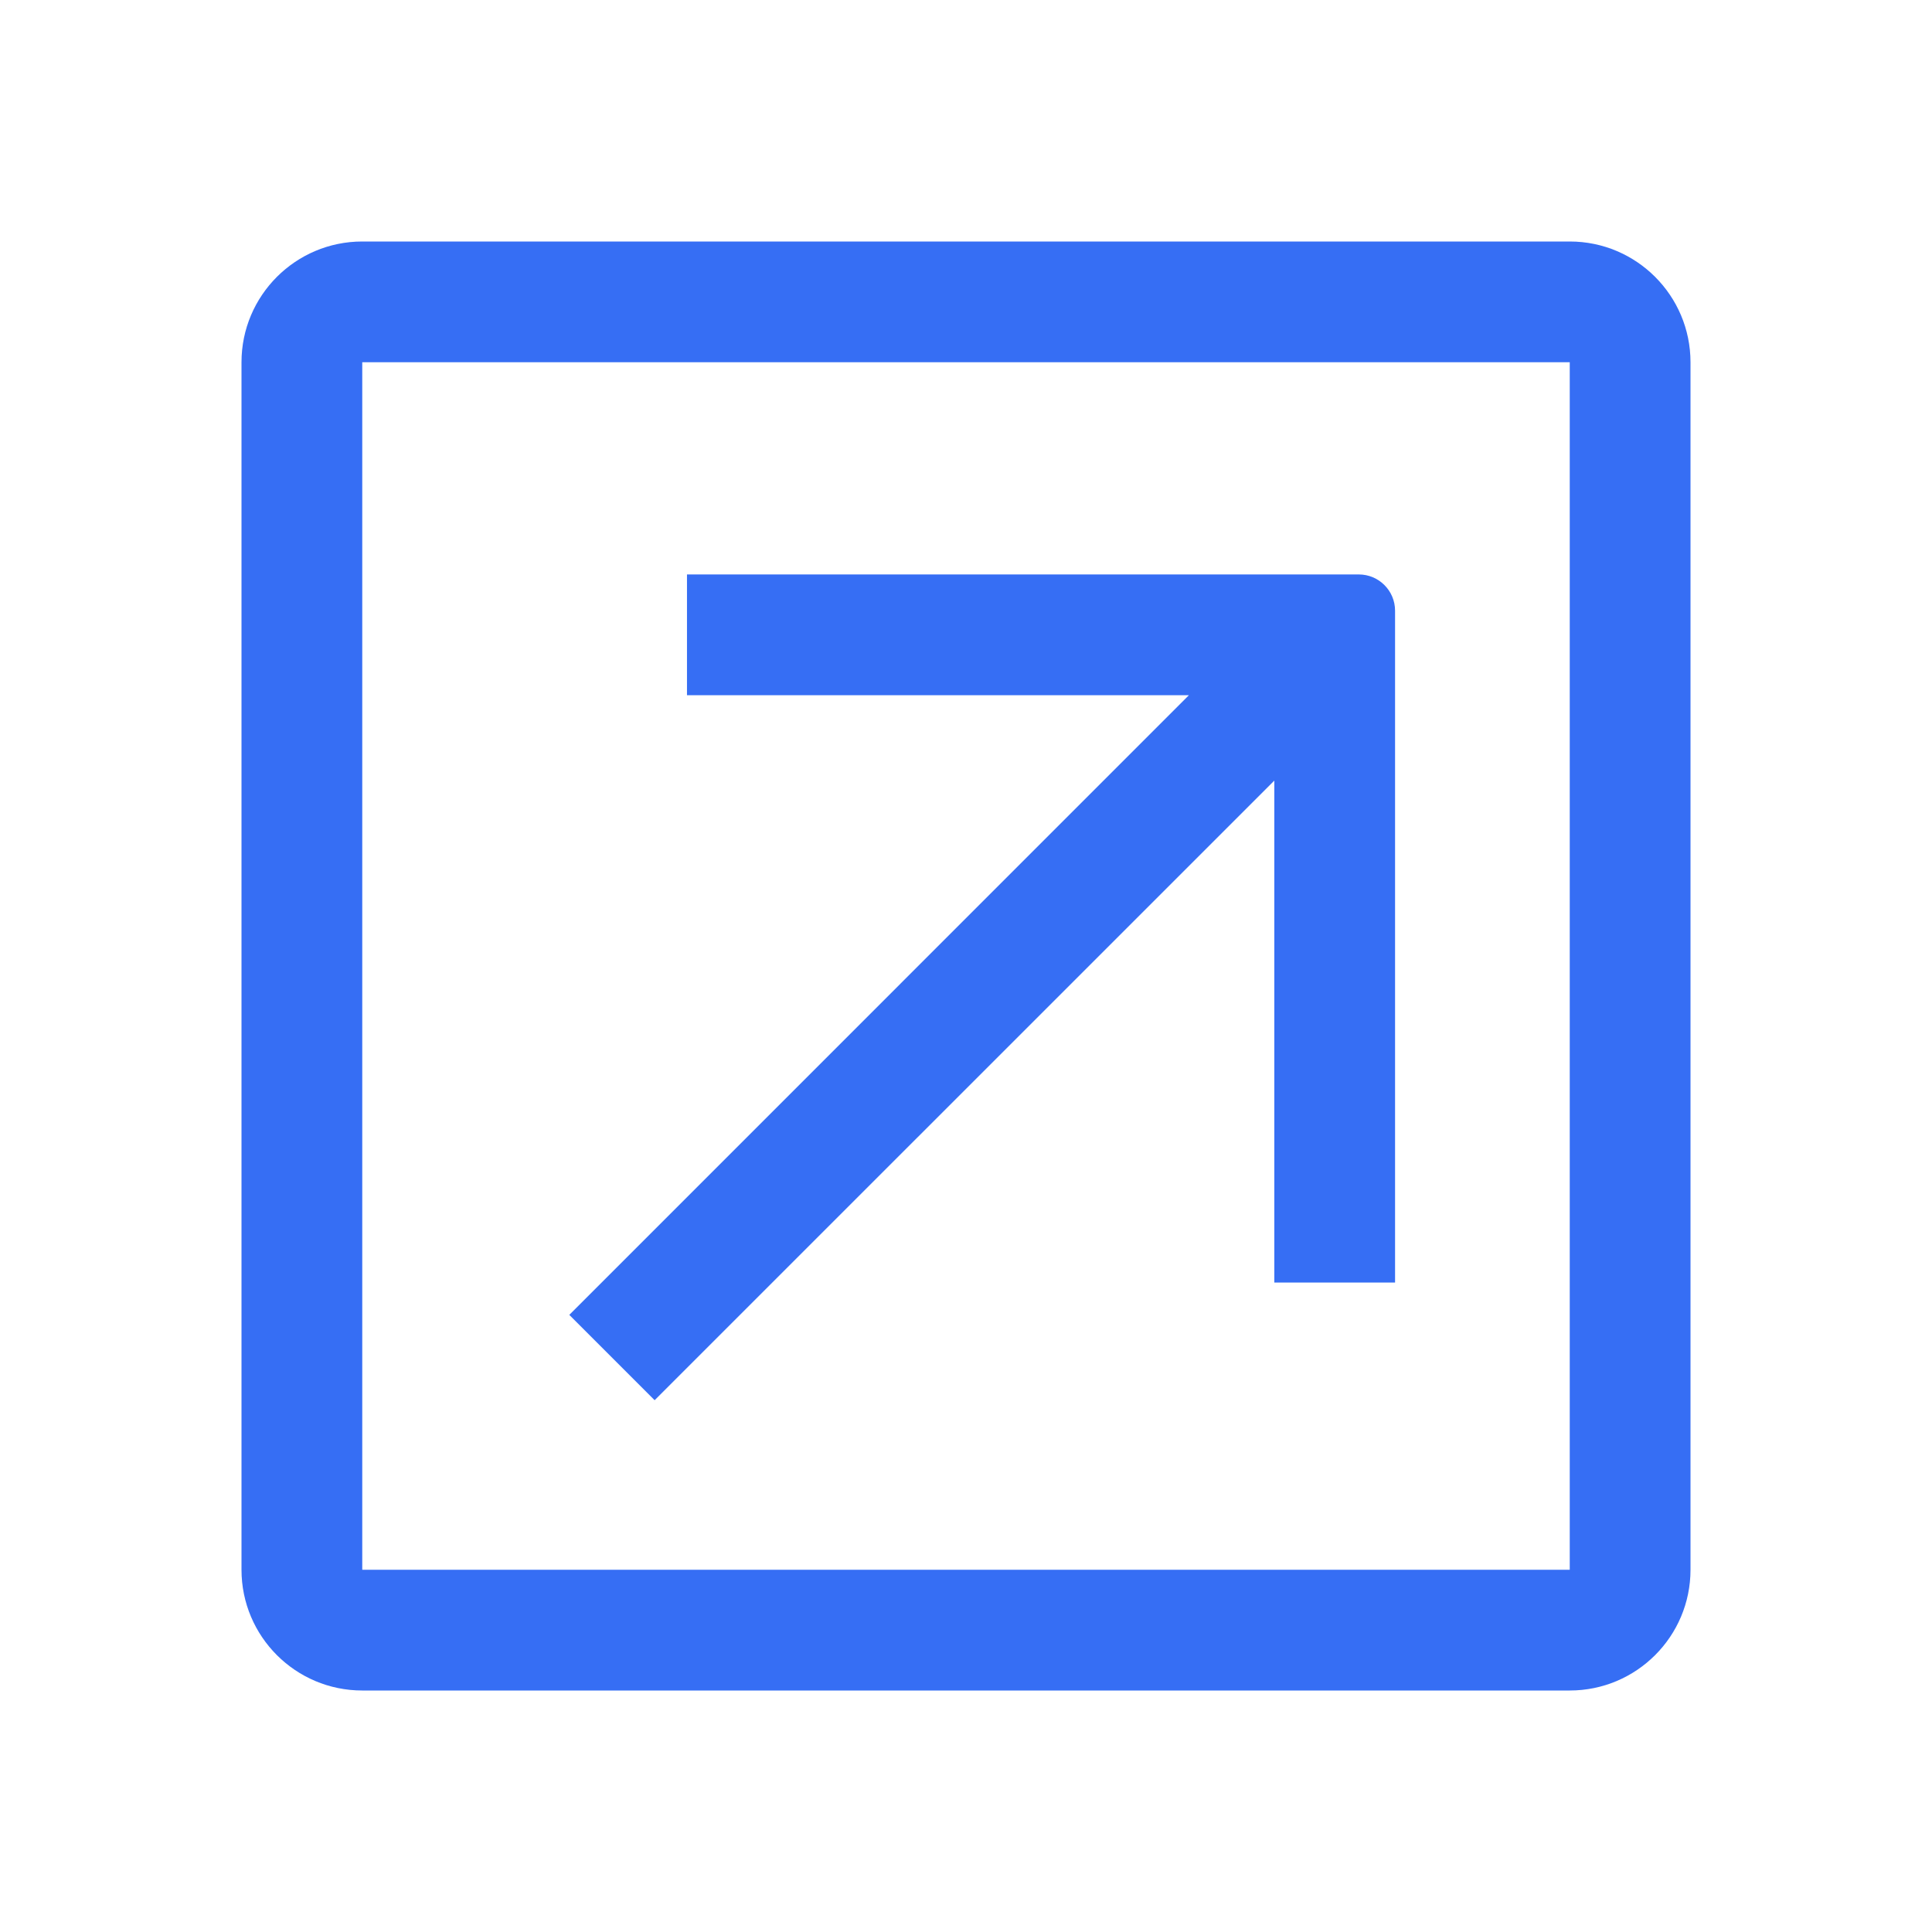 <svg width="24" height="24" viewBox="0 0 24 24" fill="none" xmlns="http://www.w3.org/2000/svg">
  <path
    d="M3 19.5C3 20.328 3.672 21 4.5 21L19.5 21C20.328 21 21 20.328 21 19.5L21 4.5C21 3.672 20.328 3 19.5 3H4.5C3.672 3 3 3.672 3 4.5V19.5ZM19.5 19.5L4.5 19.5L4.5 4.5L19.5 4.5L19.5 19.5ZM8.534 8.636L14.769 8.636L7.072 16.334L8.132 17.394L15.83 9.697V15.932H17.33L17.33 7.586C17.33 7.338 17.128 7.136 16.88 7.136L8.534 7.136V8.636Z"
    fill="#366EF4" style="fill:#366EF4;fill:#366EF4;fill-opacity:1;" />
</svg>
